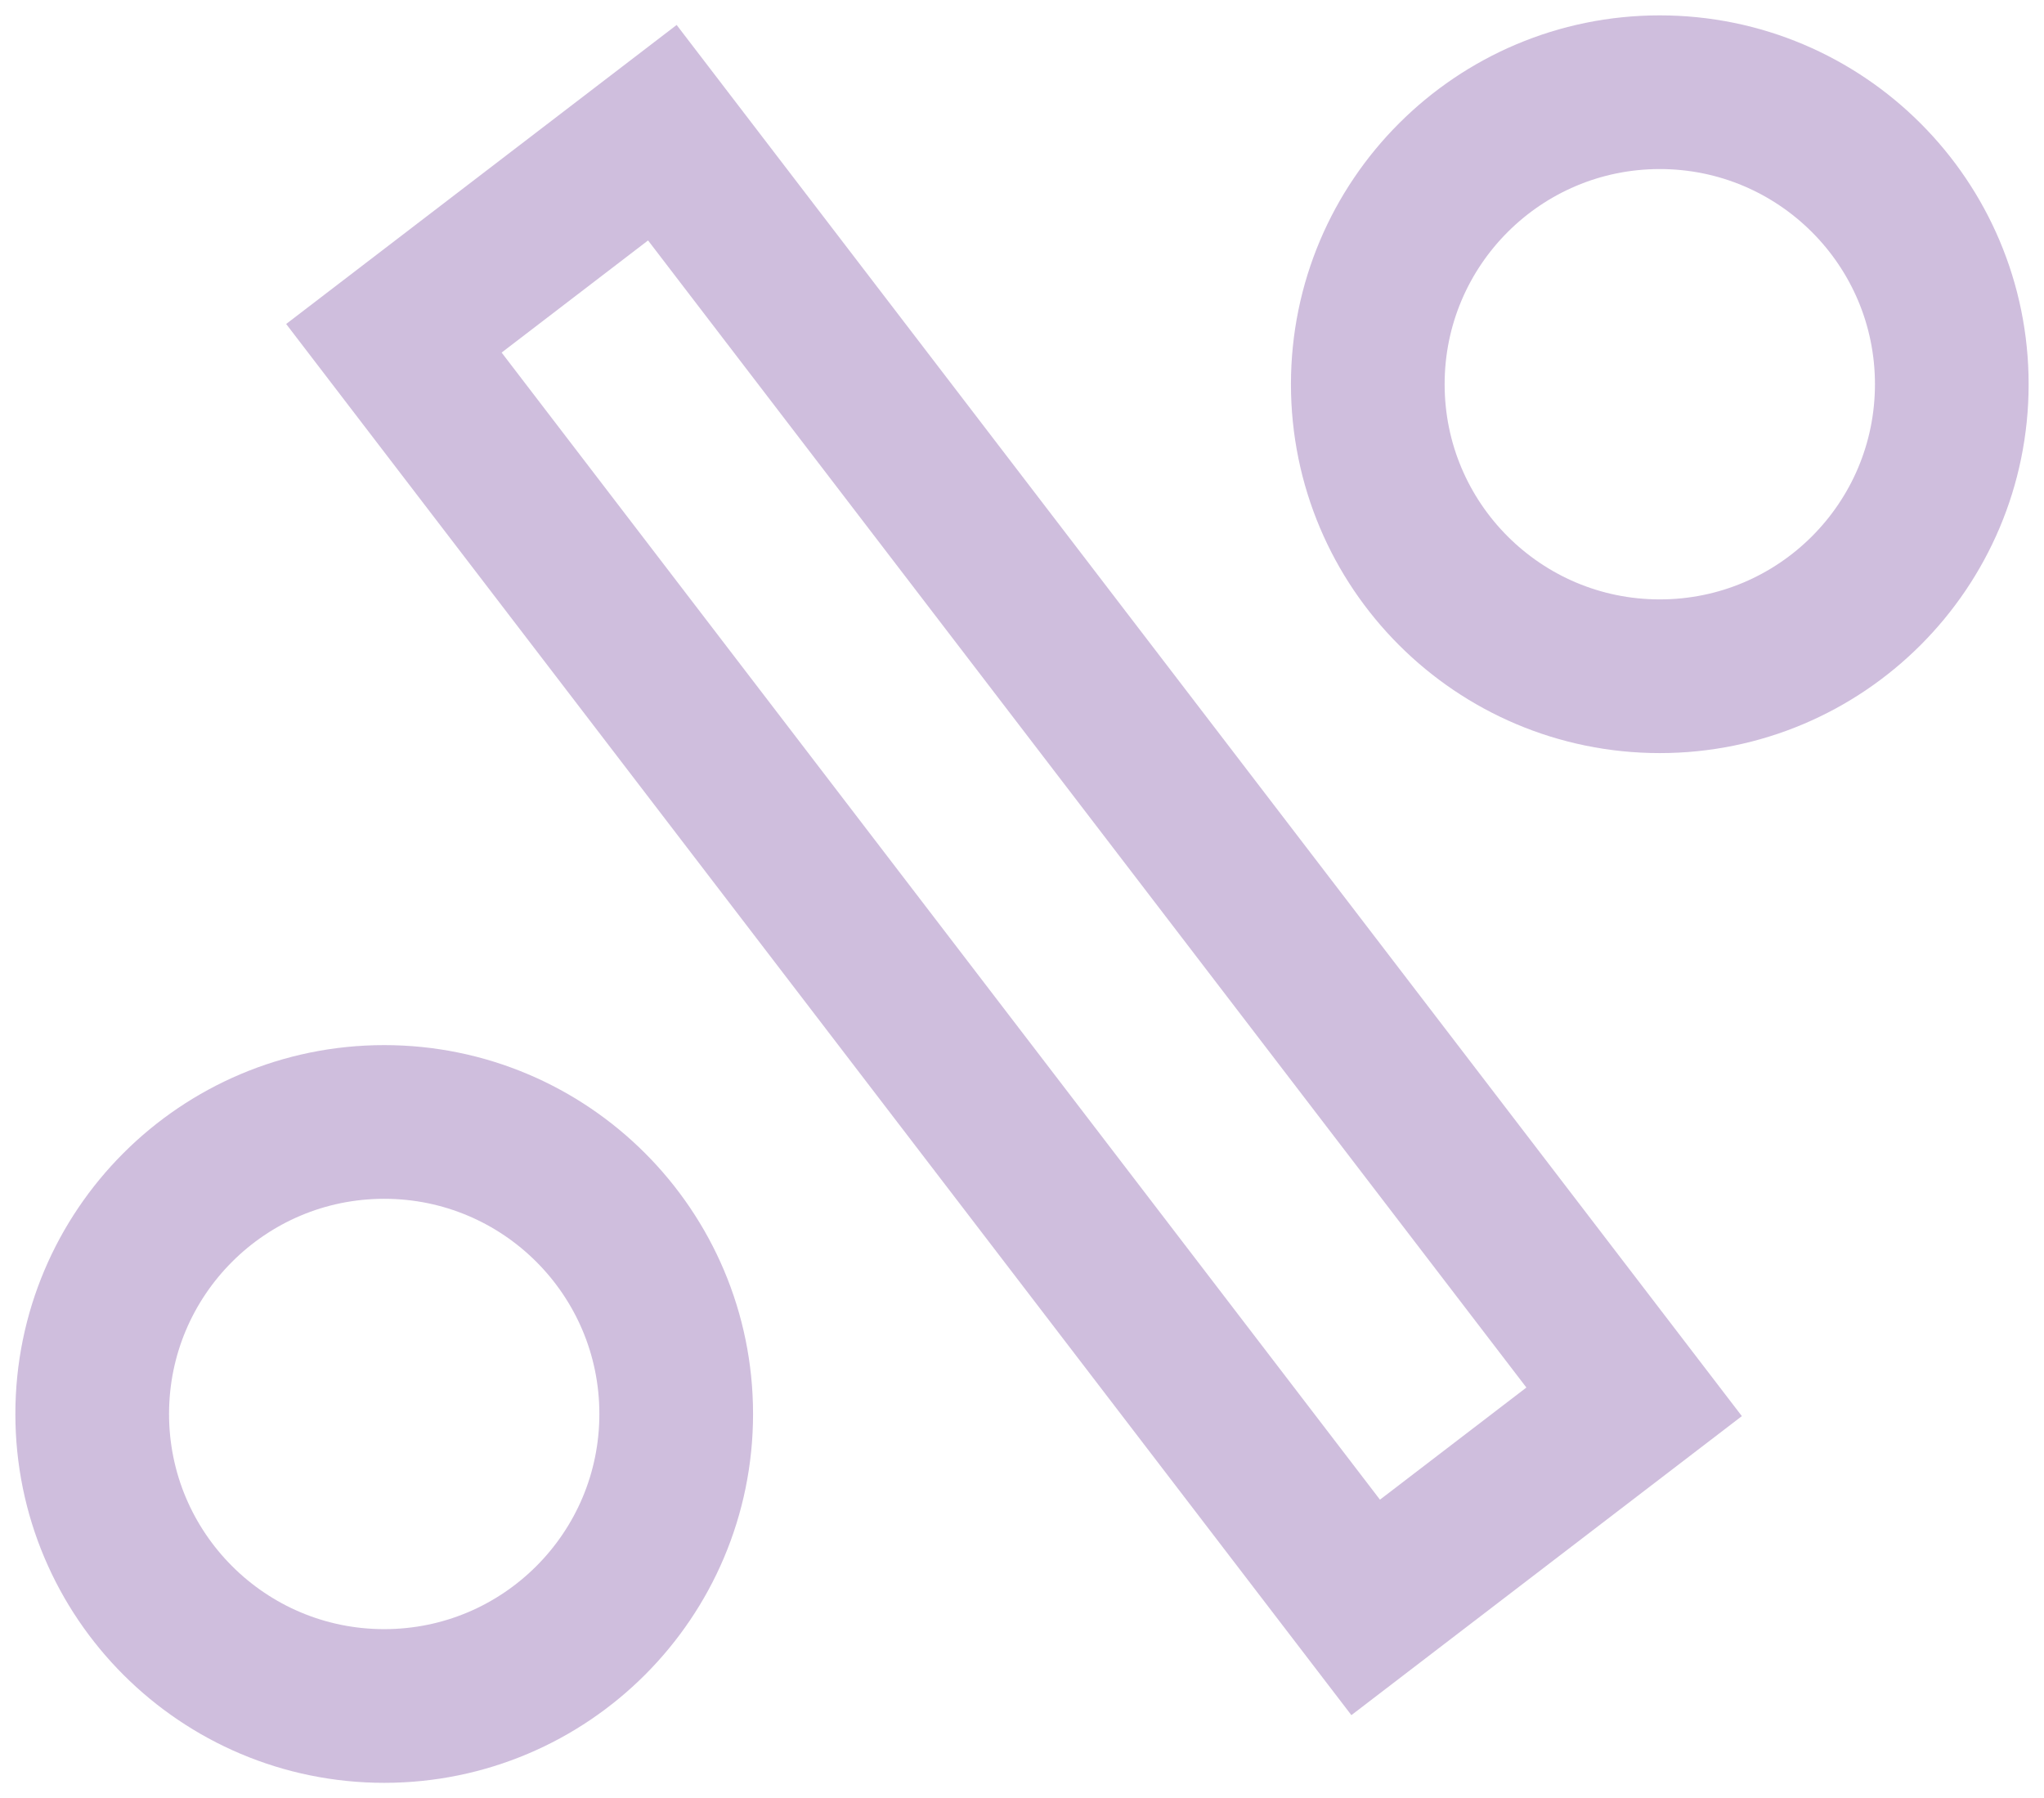 <?xml version="1.0" encoding="utf-8"?>
<!-- Generator: Adobe Illustrator 22.0.1, SVG Export Plug-In . SVG Version: 6.00 Build 0)  -->
<svg version="1.1" id="Layer_1" xmlns="http://www.w3.org/2000/svg" xmlns:xlink="http://www.w3.org/1999/xlink" x="0px" y="0px"
	 viewBox="0 0 13.3 11.7" style="enable-background:new 0 0 13.3 11.7;" xml:space="preserve">
<style type="text/css">
	.st0{opacity:0.31;fill:none;stroke:#662D91;stroke-miterlimit:10;enable-background:new    ;}
</style>
<circle class="st0" cx="2.5" cy="9.2" r="1.9"/>
<circle class="st0" cx="10.8" cy="2.5" r="1.9"/>
<rect x="5.5" y="0.5" transform="matrix(0.794 -0.608 0.608 0.794 -2.108 5.148)" class="st0" width="2.2" height="10.4"/>
</svg>
